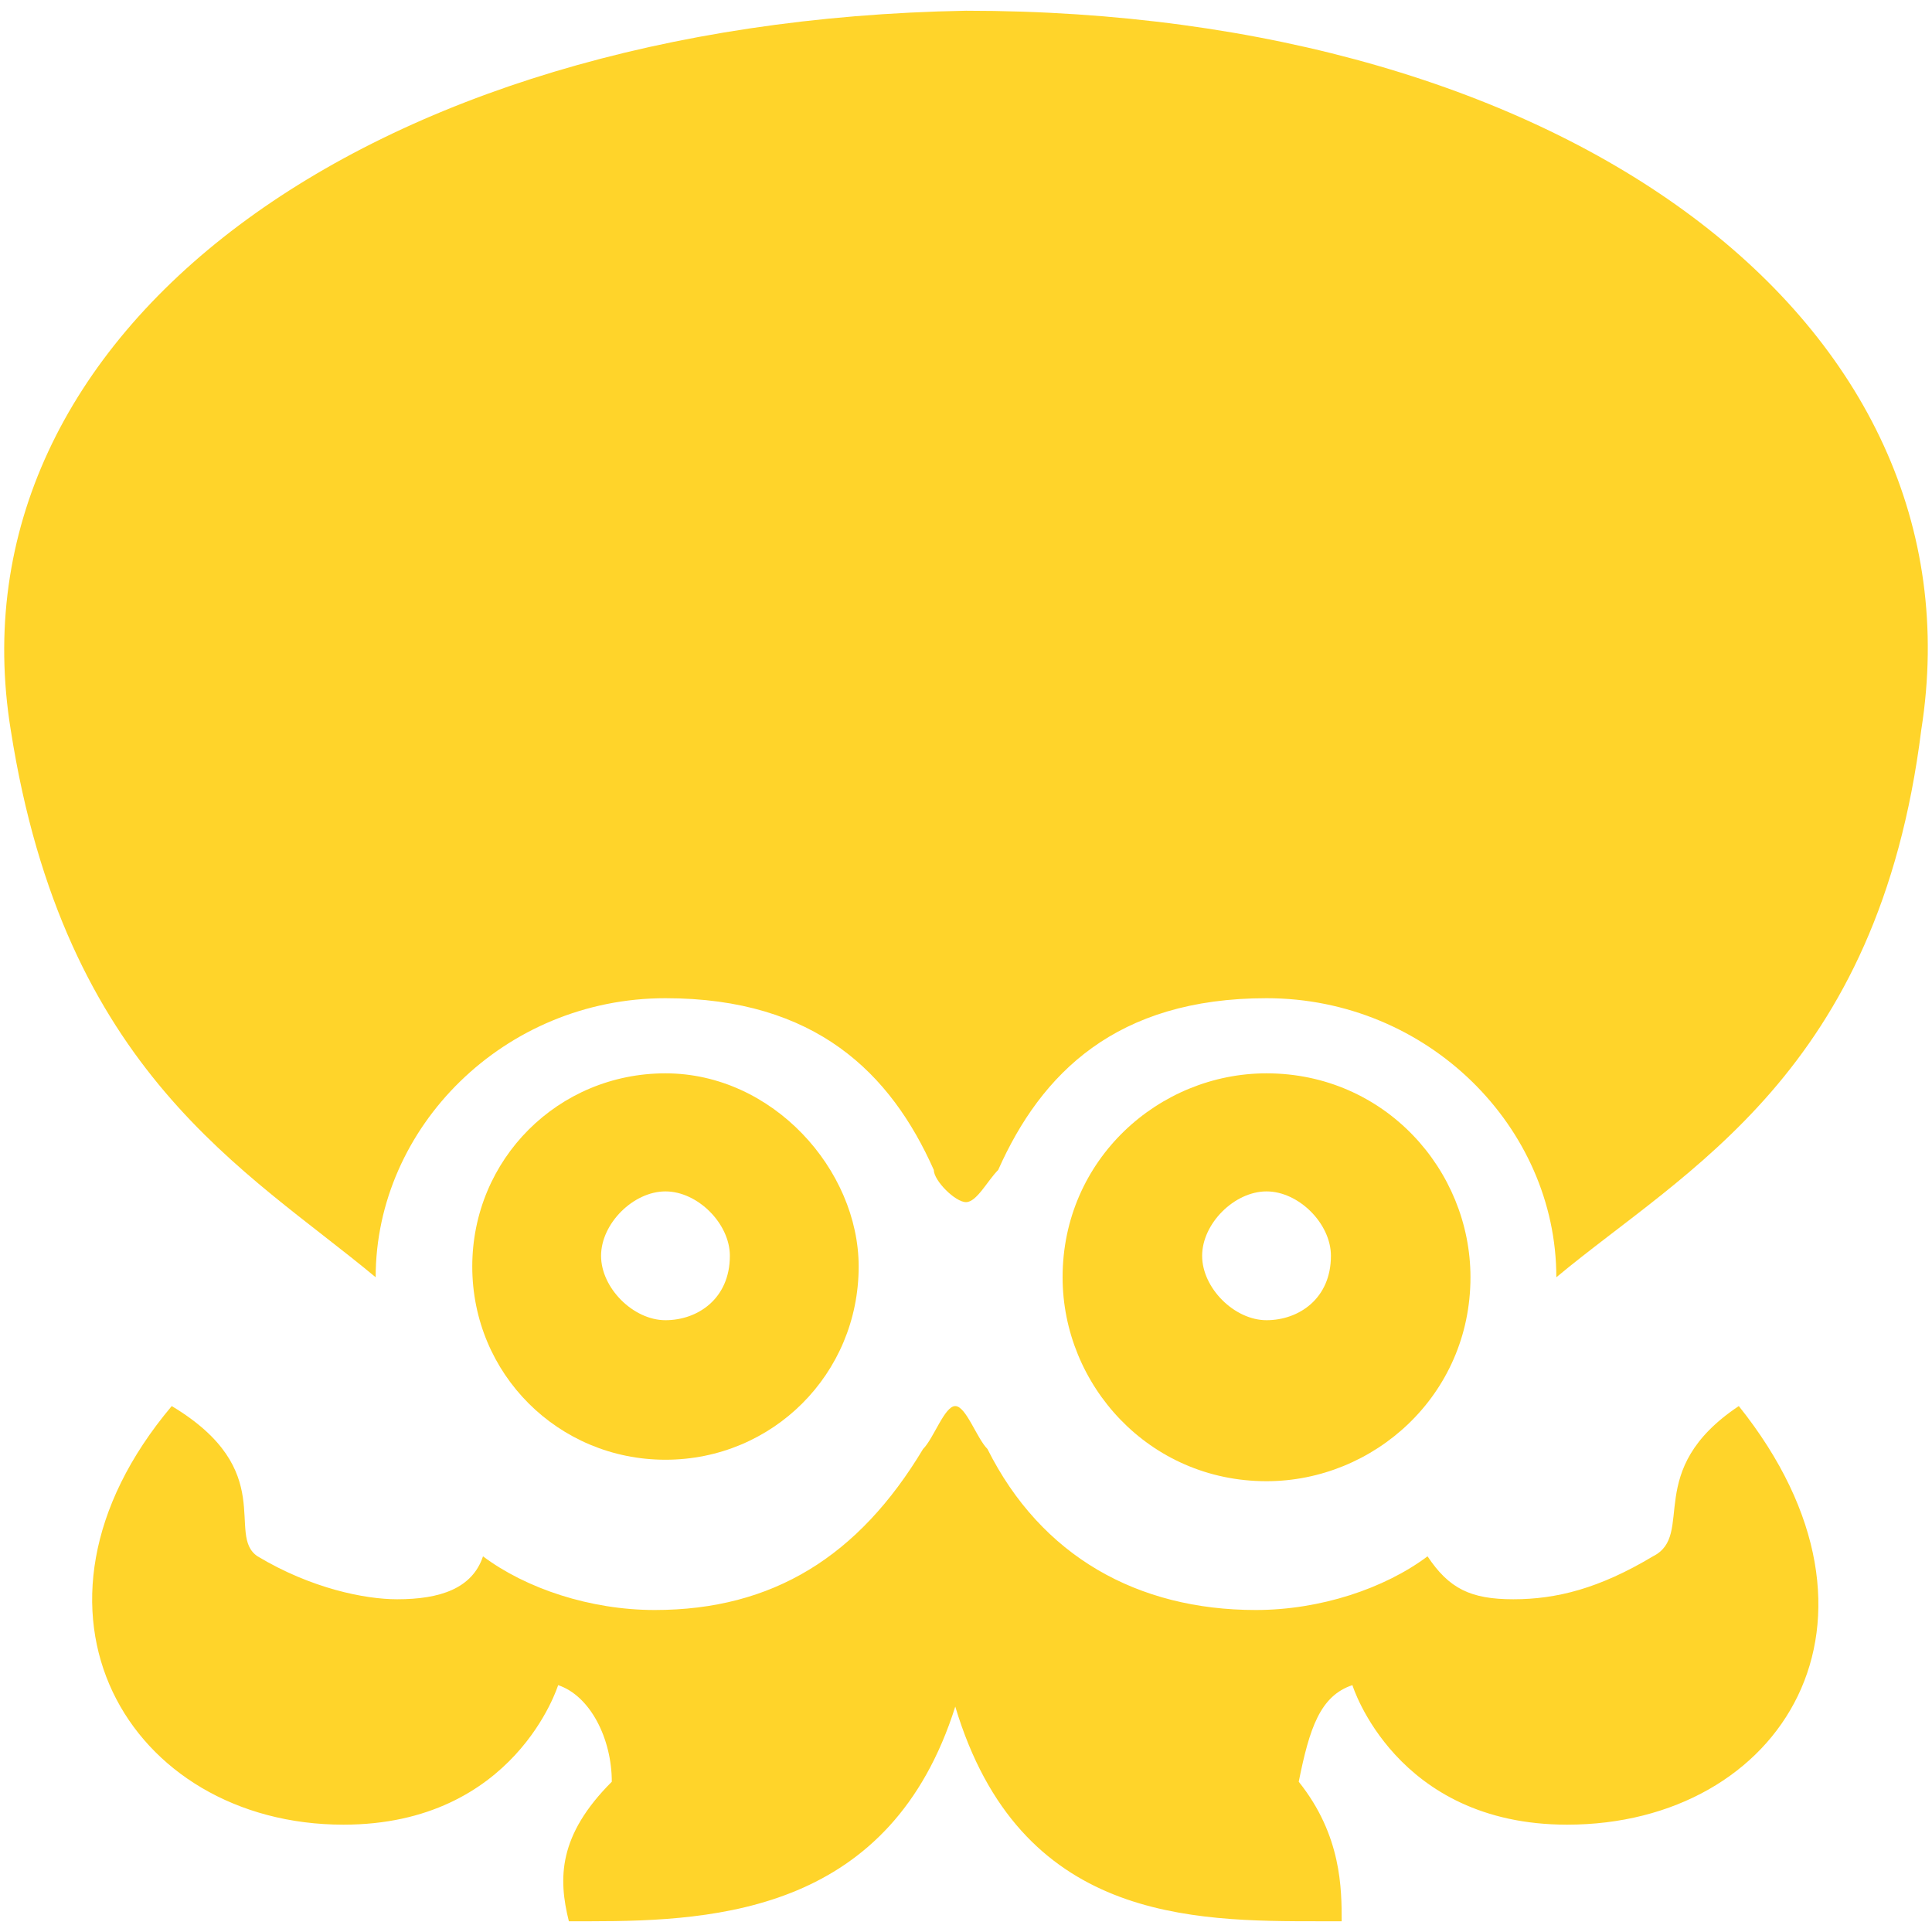 <?xml version="1.0" encoding="UTF-8" standalone="no"?>
<!-- Generator: Adobe Illustrator 18.1.0, SVG Export Plug-In . SVG Version: 6.00 Build 0)  -->

<svg
   xmlns:dc="http://purl.org/dc/elements/1.1/"
   xmlns:cc="http://creativecommons.org/ns#"
   xmlns:rdf="http://www.w3.org/1999/02/22-rdf-syntax-ns#"
   xmlns:svg="http://www.w3.org/2000/svg"
   xmlns="http://www.w3.org/2000/svg"
   xmlns:sodipodi="http://sodipodi.sourceforge.net/DTD/sodipodi-0.dtd"
   xmlns:inkscape="http://www.inkscape.org/namespaces/inkscape"
   version="1.1"
   id="レイヤー_1"
   x="0px"
   y="0px"
   viewBox="631 351 18 18"
   enable-background="new 631 351 18 18"
   xml:space="preserve"
   inkscape:version="0.91 r13725"
   sodipodi:docname="octopi_yellow.svg"><defs
     id="defs15" /><sodipodi:namedview
     pagecolor="#ffffff"
     bordercolor="#666666"
     borderopacity="1"
     objecttolerance="10"
     gridtolerance="10"
     guidetolerance="10"
     inkscape:pageopacity="0"
     inkscape:pageshadow="2"
     inkscape:window-width="1280"
     inkscape:window-height="694"
     id="namedview13"
     showgrid="false"
     inkscape:zoom="13.111111"
     inkscape:cx="-17.122881"
     inkscape:cy="8.9999998"
     inkscape:window-x="0"
     inkscape:window-y="0"
     inkscape:window-maximized="1"
     inkscape:current-layer="レイヤー_1" /><g
     id="g3"
     style="fill:#ffd42a"
     sodipodi:insensitive="true"><path
       d="m 646.4,365.5 c -0.5,0.3 -0.9,0.4 -1.3,0.4 -0.4,0 -0.6,-0.1 -0.8,-0.4 -0.4,0.3 -1,0.5 -1.6,0.5 -1.1,0 -2,-0.5 -2.5,-1.5 -0.1,-0.1 -0.2,-0.4 -0.3,-0.4 l 0,0 0,0 c -0.1,0 -0.2,0.3 -0.3,0.4 -0.6,1 -1.4,1.5 -2.5,1.5 -0.6,0 -1.2,-0.2 -1.6,-0.5 -0.1,0.3 -0.4,0.4 -0.8,0.4 -0.3,0 -0.8,-0.1 -1.3,-0.4 -0.3,-0.2 0.2,-0.8 -0.8,-1.4 -1.6,1.9 -0.4,3.9 1.6,3.9 1.6,0 2,-1.3 2,-1.3 0.3,0.1 0.5,0.5 0.5,0.9 -0.5,0.5 -0.5,0.9 -0.4,1.3 0.1,0 0.1,0 0.2,0 1.2,0 2.8,-0.1 3.4,-2 0.6,2 2.2,2 3.4,2 0.1,0 0.1,0 0.2,0 0,-0.3 0,-0.8 -0.4,-1.3 0.1,-0.5 0.2,-0.8 0.5,-0.9 0,0 0.4,1.3 2,1.3 2,0 3.2,-1.9 1.6,-3.9 -0.9,0.6 -0.4,1.2 -0.8,1.4 z"
       id="path5"
       style="fill:#ffd42a"
       inkscape:connector-curvature="0" /><path
       d="m 640,351.1 c -5.6,0.1 -9.5,3 -8.9,6.7 0.5,3.2 2.2,4.1 3.4,5.1 0,0 0,0 0,0 0,-1.4 1.2,-2.6 2.7,-2.6 1.4,0 2.1,0.7 2.5,1.6 l 0,0 0,0 c 0,0.1 0.2,0.3 0.3,0.3 l 0,0 c 0.1,0 0.2,-0.2 0.3,-0.3 l 0,0 0,0 c 0.4,-0.9 1.1,-1.6 2.5,-1.6 1.5,0 2.7,1.2 2.7,2.6 0,0 0,0 0,0 1.2,-1 3,-1.9 3.4,-5.1 0.6,-3.8 -3.3,-6.7 -8.9,-6.7 z"
       id="path7"
       style="fill:#ffd42a"
       inkscape:connector-curvature="0" /><path
       d="m 637.2,361 c -1,0 -1.8,0.8 -1.8,1.8 0,1 0.8,1.8 1.8,1.8 1,0 1.8,-0.8 1.8,-1.8 0,-0.9 -0.8,-1.8 -1.8,-1.8 z m 0,2.3 c -0.3,0 -0.6,-0.3 -0.6,-0.6 0,-0.3 0.3,-0.6 0.6,-0.6 0.3,0 0.6,0.3 0.6,0.6 0,0.4 -0.3,0.6 -0.6,0.6 z"
       id="path9"
       style="fill:#ffd42a"
       inkscape:connector-curvature="0" /><path
       d="m 642.8,361 c -1,0 -1.9,0.8 -1.9,1.9 0,1 0.8,1.9 1.9,1.9 1,0 1.9,-0.8 1.9,-1.9 0,-1 -0.8,-1.9 -1.9,-1.9 z m 0,2.3 c -0.3,0 -0.6,-0.3 -0.6,-0.6 0,-0.3 0.3,-0.6 0.6,-0.6 0.3,0 0.6,0.3 0.6,0.6 0,0.4 -0.3,0.6 -0.6,0.6 z"
       id="path11"
       style="fill:#ffd42a"
       inkscape:connector-curvature="0" /></g></svg>